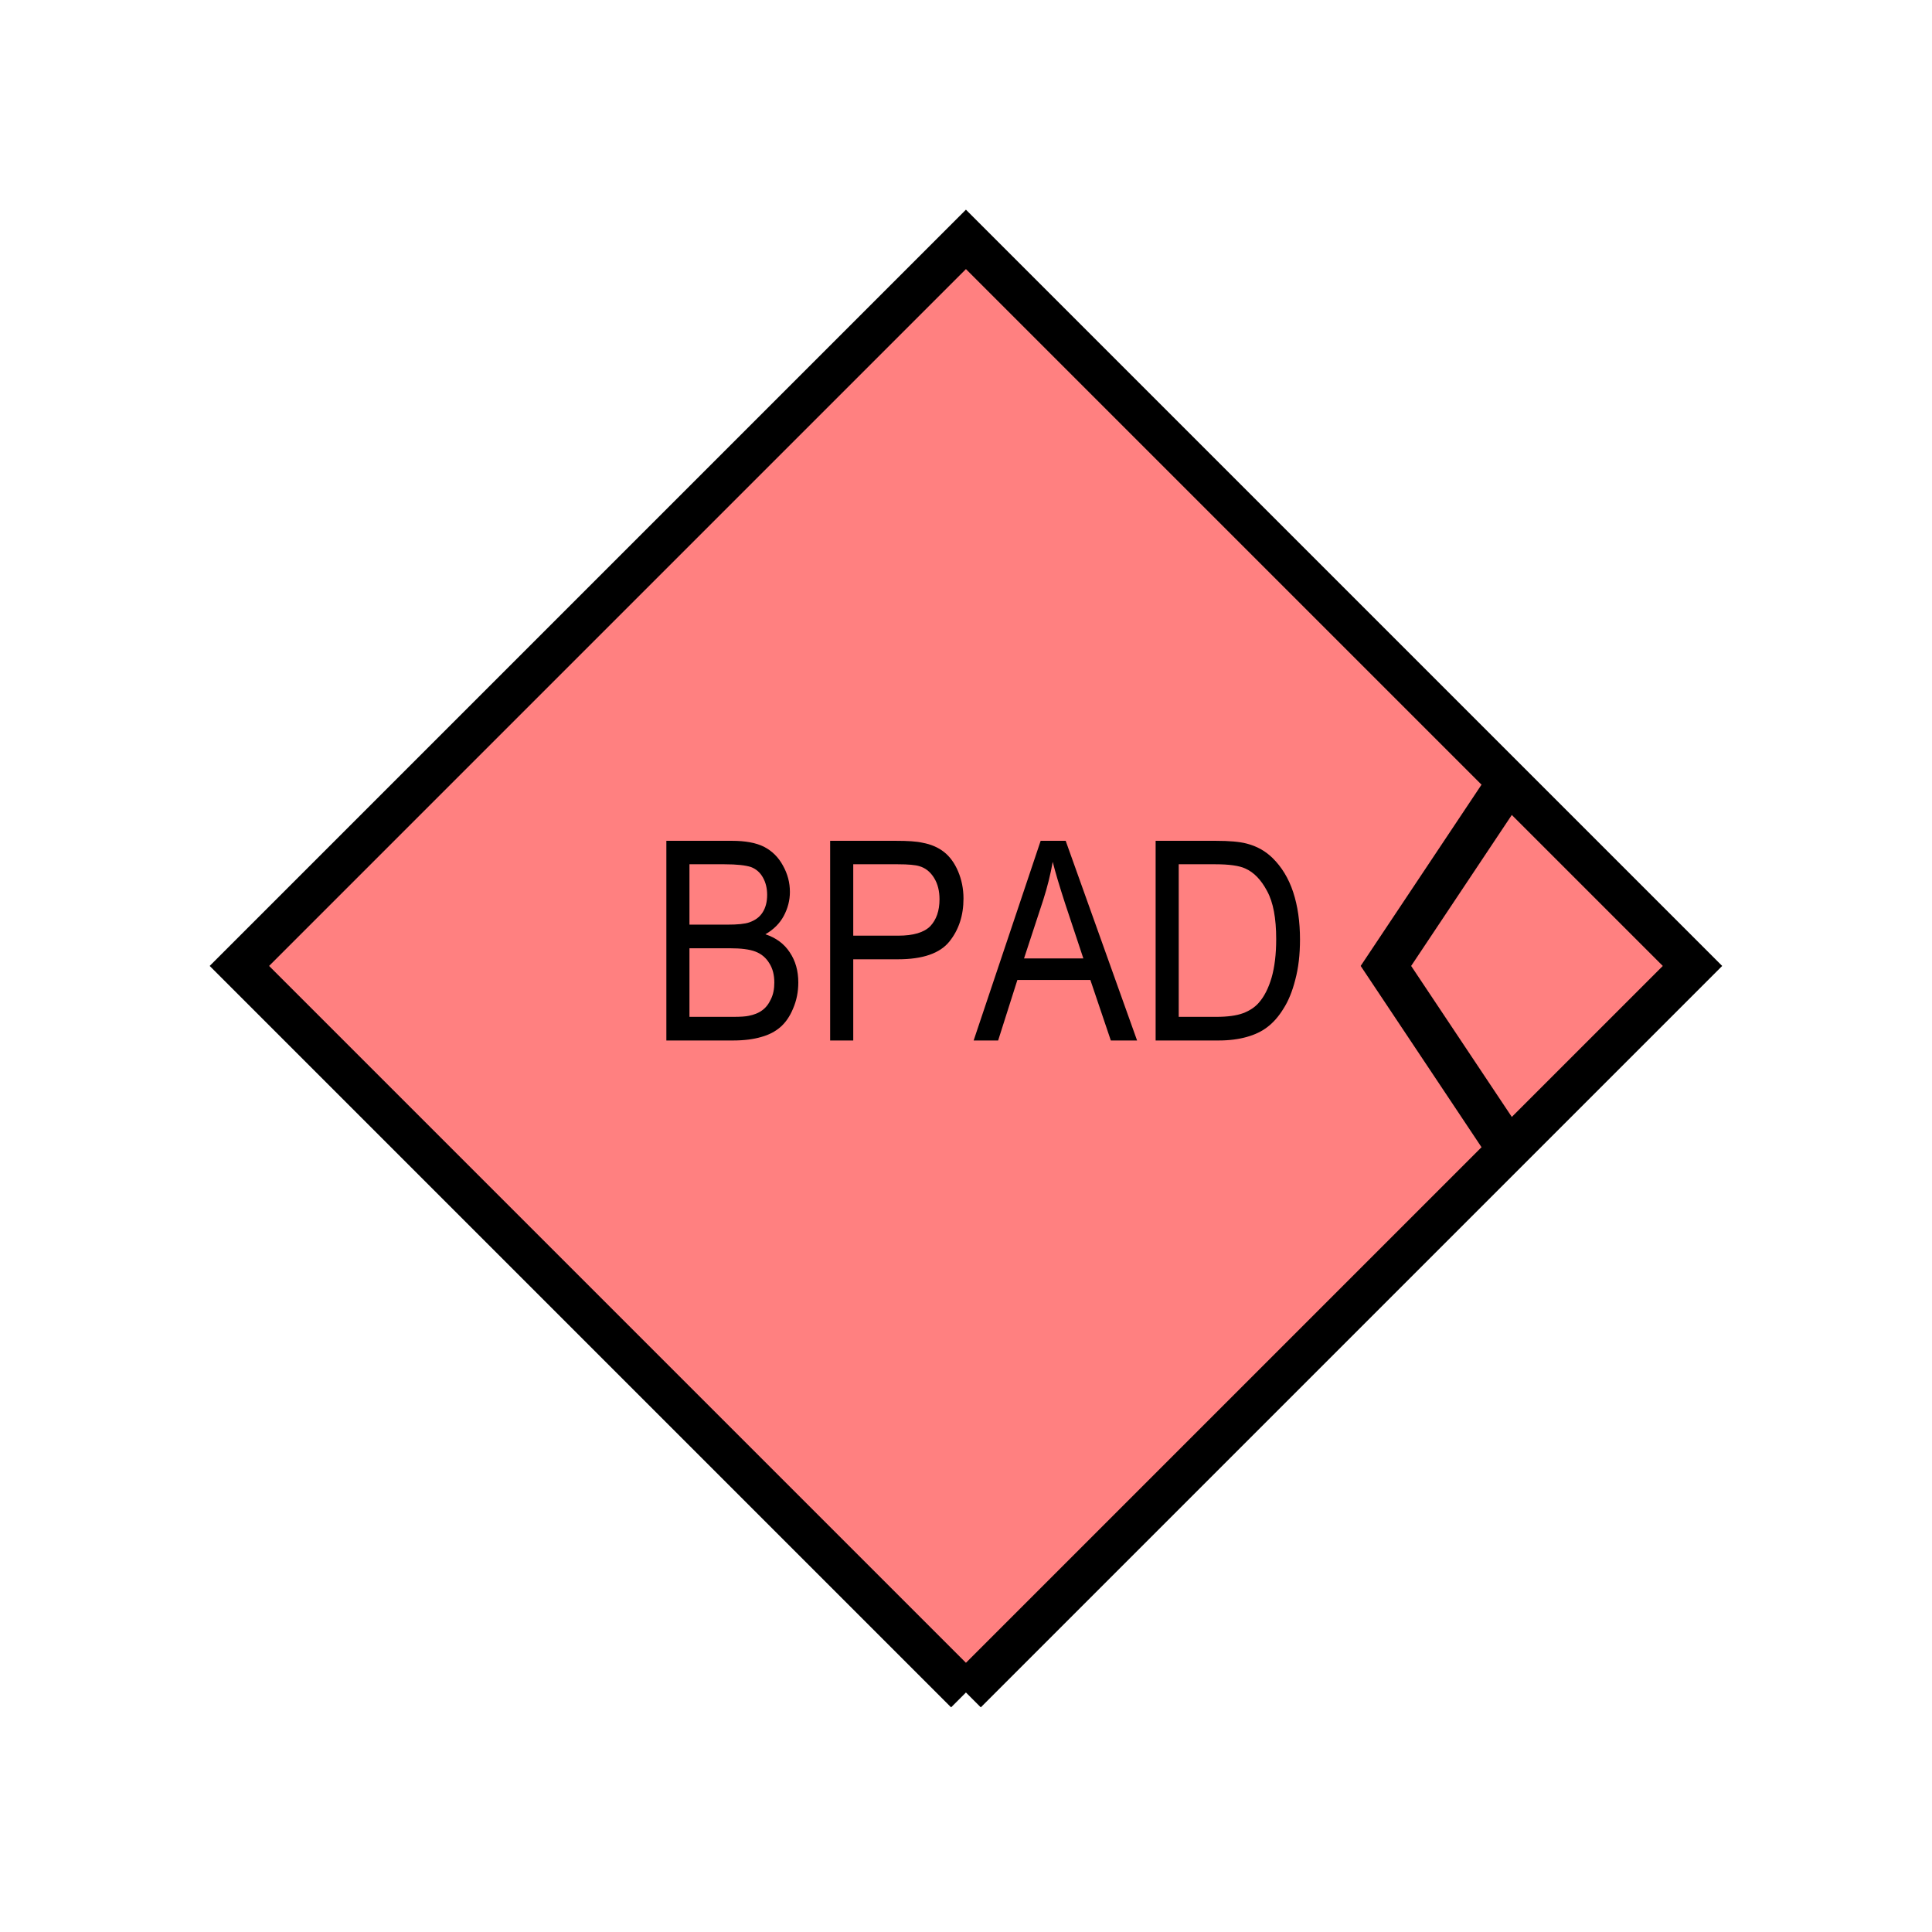 <?xml version="1.0" encoding="UTF-8" standalone="no"?>
<svg
   xmlns:dc="http://purl.org/dc/elements/1.1/"
   xmlns:cc="http://creativecommons.org/ns#"
   xmlns:rdf="http://www.w3.org/1999/02/22-rdf-syntax-ns#"
   xmlns:svg="http://www.w3.org/2000/svg"
   xmlns="http://www.w3.org/2000/svg"
   id="svg13"
   height="116.73mm"
   width="116.73mm"
   version="1.0">
  <defs
     id="defs3">
    <pattern
       y="0"
       x="0"
       height="6"
       width="6"
       patternUnits="userSpaceOnUse"
       id="EMFhbasepattern" />
  </defs>
  <path
     id="path5"
     d="  M 220.578,386.492   L 220.578,386.492   L 386.492,220.578   L 220.578,54.665   L 54.665,220.578   L 220.578,386.492   z "
     style="fill:#ff8080;fill-rule:evenodd;fill-opacity:1;stroke:none;" />
  <path
     id="path7"
     d="  M 220.578,386.492   L 220.578,386.492   L 386.492,220.578   L 220.578,54.665   L 54.665,220.578   L 220.578,386.492  "
     style="fill:none;stroke:#000000;stroke-width:9.59px;stroke-linecap:butt;stroke-linejoin:miter;stroke-miterlimit:10;stroke-dasharray:none;stroke-opacity:1;" />
  <path
     id="path9"
     d="  M 152.167,237.601   L 152.167,192.007   L 167.152,192.007   C 170.189,192.007 172.626,192.447 174.465,193.366   C 176.303,194.325 177.741,195.723 178.78,197.641   C 179.859,199.559 180.379,201.557 180.379,203.675   C 180.379,205.593 179.899,207.432 178.98,209.15   C 178.061,210.868 176.662,212.267 174.784,213.346   C 177.182,214.145 179.06,215.503 180.339,217.461   C 181.657,219.419 182.297,221.697 182.297,224.374   C 182.297,226.492 181.897,228.49 181.098,230.329   C 180.339,232.167 179.34,233.565 178.181,234.564   C 177.022,235.563 175.584,236.322 173.825,236.802   C 172.067,237.321 169.909,237.601 167.392,237.601   z  M 157.442,211.148   L 166.073,211.148   C 168.431,211.148 170.109,210.988 171.108,210.628   C 172.467,210.149 173.466,209.43 174.145,208.351   C 174.824,207.312 175.184,205.953 175.184,204.355   C 175.184,202.876 174.864,201.517 174.225,200.399   C 173.586,199.24 172.666,198.441 171.508,198.001   C 170.309,197.601 168.311,197.362 165.434,197.362   L 157.442,197.362   z  M 157.442,232.207   L 167.392,232.207   C 169.07,232.207 170.269,232.127 170.988,231.967   C 172.187,231.727 173.226,231.328 174.025,230.728   C 174.824,230.169 175.504,229.33 176.023,228.211   C 176.583,227.092 176.822,225.813 176.822,224.374   C 176.822,222.656 176.463,221.178 175.663,219.939   C 174.904,218.7 173.865,217.821 172.507,217.302   C 171.148,216.782 169.23,216.542 166.672,216.542   L 157.442,216.542   z  M 189.569,237.601   L 189.569,192.007   L 204.594,192.007   C 207.272,192.007 209.27,192.127 210.668,192.447   C 212.626,192.806 214.265,193.525 215.583,194.564   C 216.902,195.603 217.981,197.082 218.78,198.96   C 219.579,200.838 220.019,202.916 220.019,205.194   C 220.019,209.07 218.94,212.347 216.782,215.024   C 214.624,217.701 210.708,219.06 205.074,219.06   L 194.844,219.06   L 194.844,237.601   z  M 194.844,213.665   L 205.154,213.665   C 208.55,213.665 210.988,212.946 212.427,211.507   C 213.825,210.029 214.544,207.991 214.544,205.354   C 214.544,203.476 214.145,201.837 213.306,200.479   C 212.466,199.12 211.348,198.201 209.949,197.801   C 209.07,197.521 207.432,197.362 205.034,197.362   L 194.844,197.362   z  M 222.337,237.601   L 237.641,192.007   L 243.355,192.007   L 259.659,237.601   L 253.665,237.601   L 248.99,223.775   L 232.327,223.775   L 227.931,237.601   z  M 233.845,218.86   L 247.391,218.86   L 243.196,206.233   C 241.957,202.397 240.998,199.24 240.398,196.802   C 239.879,199.719 239.16,202.596 238.241,205.473   z  M 263.895,237.601   L 263.895,192.007   L 277.641,192.007   C 280.718,192.007 283.075,192.207 284.714,192.646   C 287.032,193.246 288.95,194.325 290.588,195.923   C 292.666,197.961 294.264,200.558 295.303,203.715   C 296.342,206.872 296.862,210.468 296.862,214.544   C 296.862,218.021 296.502,221.058 295.783,223.735   C 295.103,226.412 294.184,228.65 293.065,230.368   C 291.987,232.127 290.748,233.525 289.429,234.524   C 288.15,235.523 286.552,236.283 284.674,236.802   C 282.836,237.321 280.678,237.601 278.28,237.601   z  M 269.169,232.207   L 277.681,232.207   C 280.318,232.207 282.356,231.927 283.875,231.367   C 285.353,230.808 286.552,230.009 287.431,229.01   C 288.71,227.571 289.669,225.653 290.388,223.216   C 291.067,220.818 291.427,217.901 291.427,214.464   C 291.427,209.669 290.748,206.033 289.349,203.476   C 287.991,200.918 286.352,199.2 284.354,198.321   C 282.956,197.681 280.678,197.362 277.561,197.362   L 269.169,197.362   z "
     style="fill:#000000;fill-rule:evenodd;fill-opacity:1;stroke:none;" />
  <path
     id="path11"
     d="  M 345.253,177.422   L 345.253,177.422   L 316.482,220.578   L 345.253,263.735  "
     style="fill:none;stroke:#000000;stroke-width:9.59px;stroke-linecap:butt;stroke-linejoin:miter;stroke-miterlimit:10;stroke-dasharray:none;stroke-opacity:1;" />
</svg>

